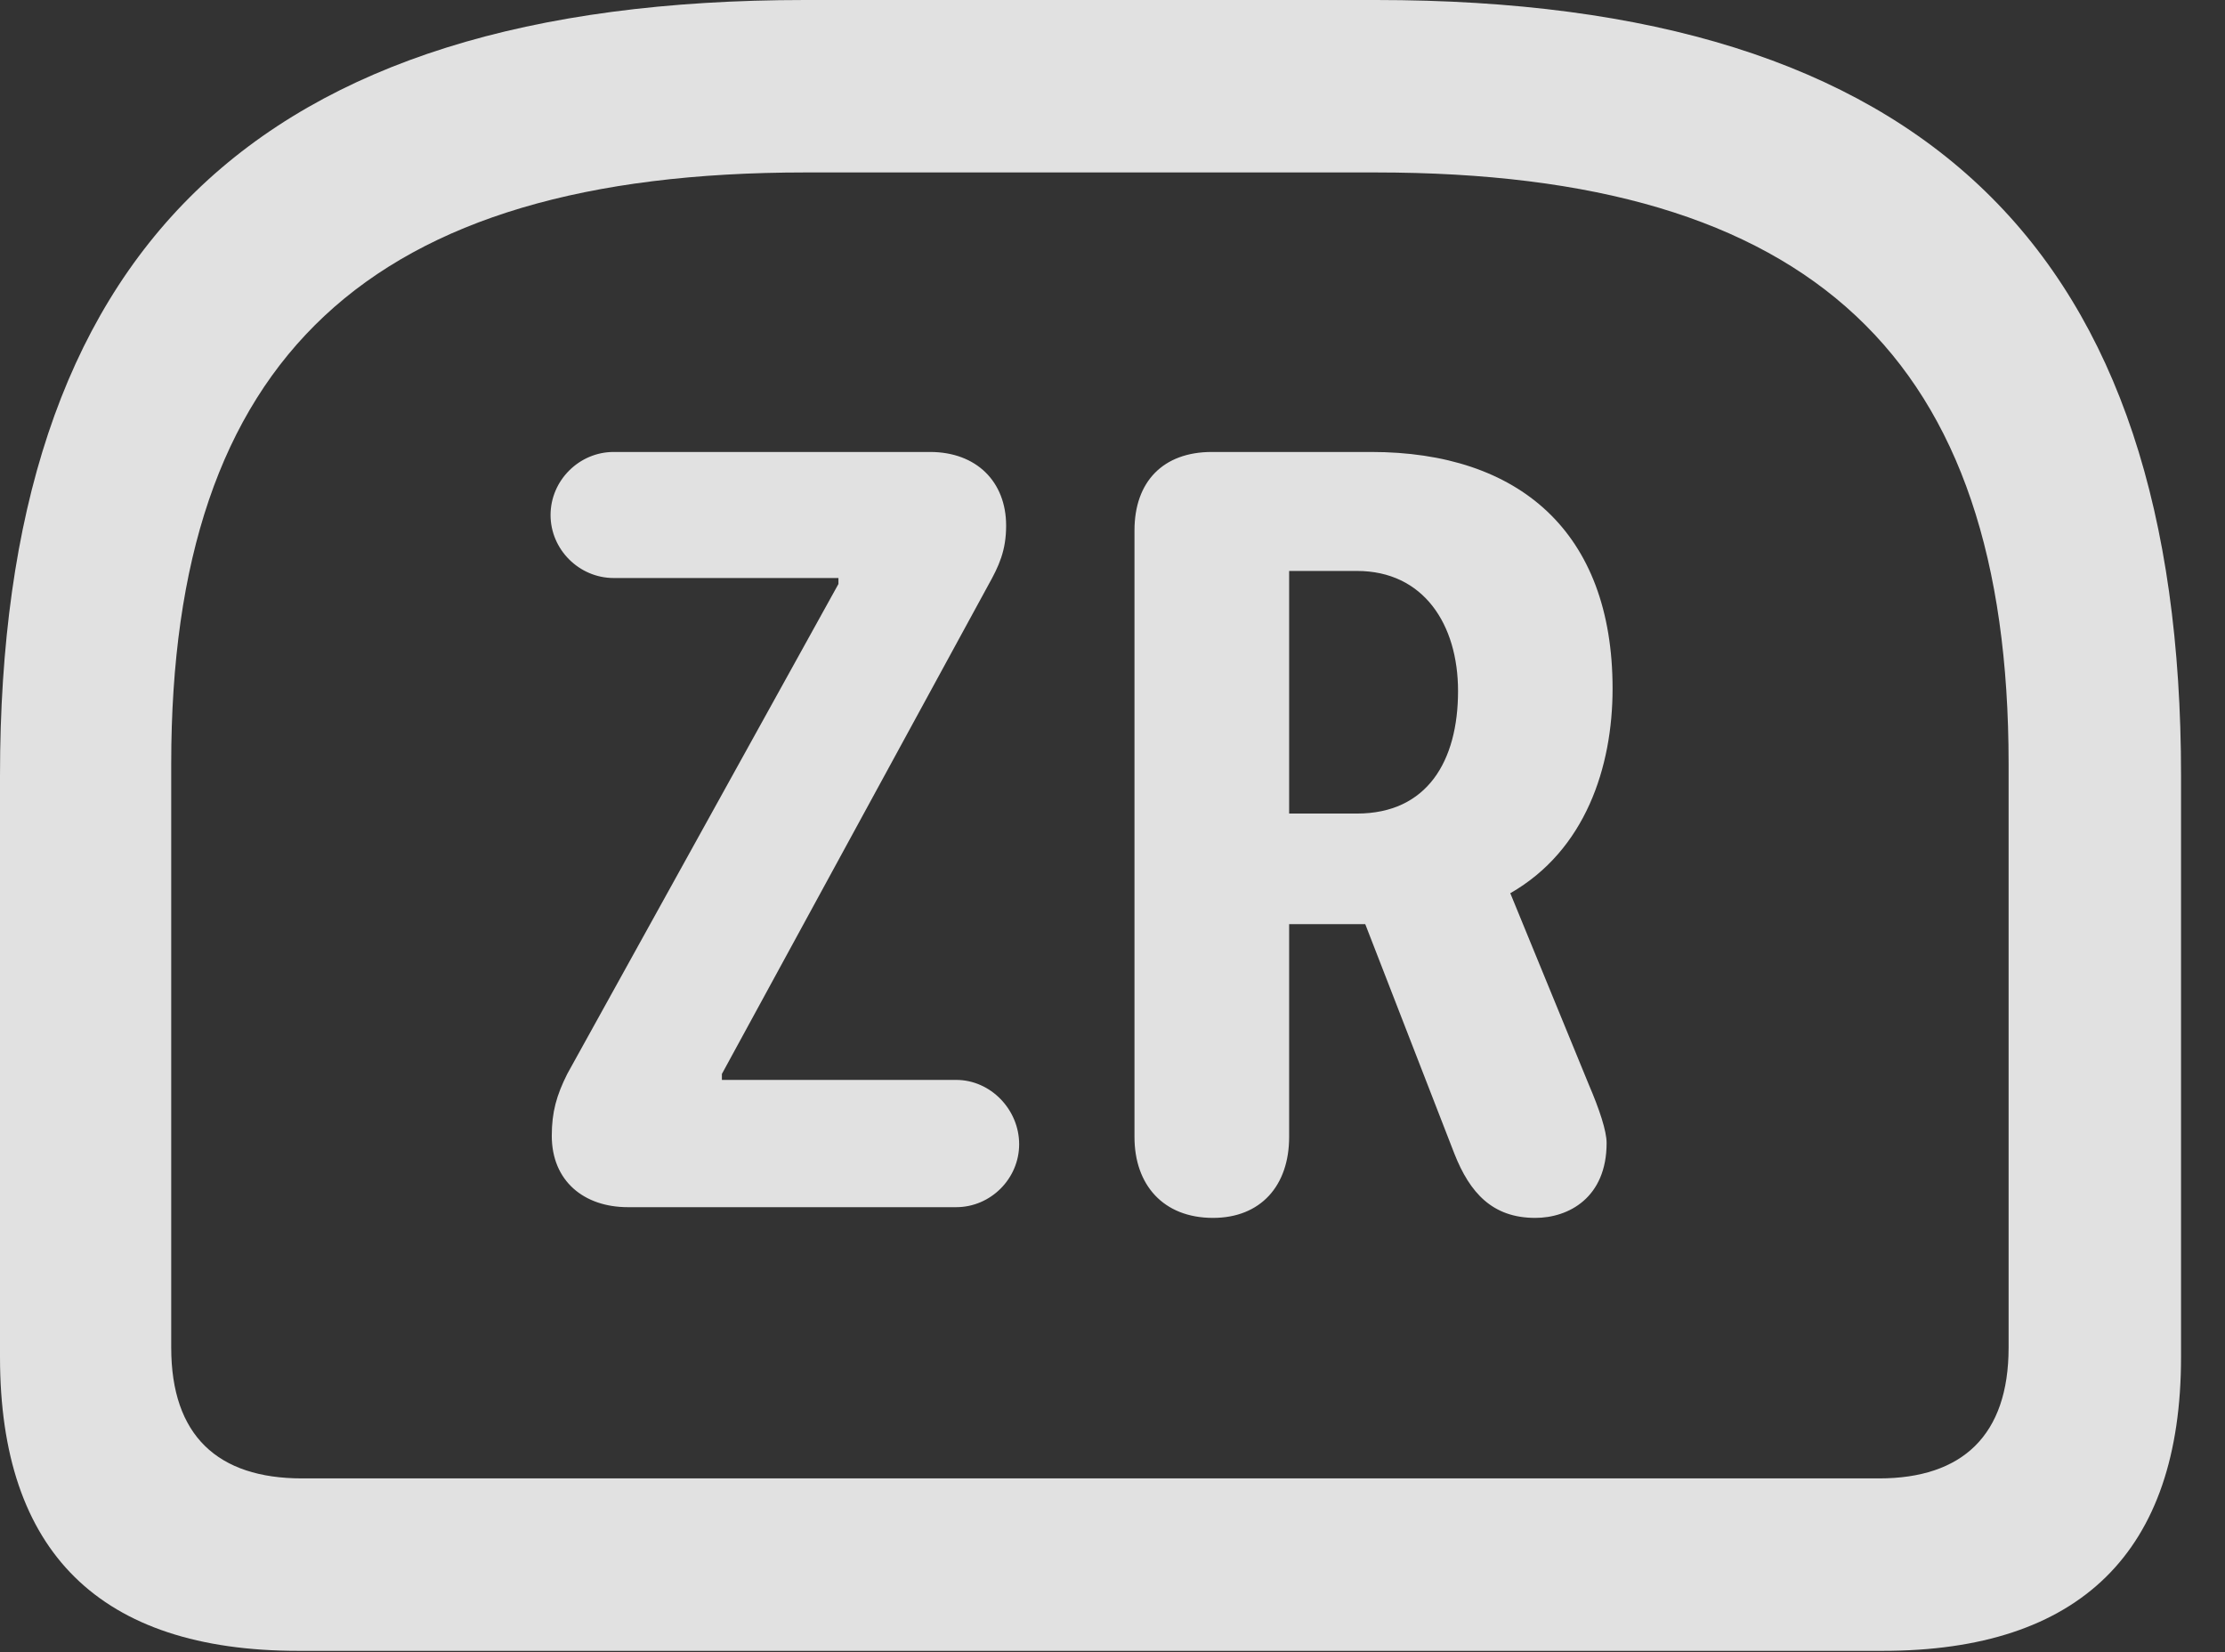 <?xml version="1.0" encoding="UTF-8"?>
<!--Generator: Apple Native CoreSVG 232.5-->
<!DOCTYPE svg
PUBLIC "-//W3C//DTD SVG 1.1//EN"
       "http://www.w3.org/Graphics/SVG/1.1/DTD/svg11.dtd">
<svg version="1.1" xmlns="http://www.w3.org/2000/svg" xmlns:xlink="http://www.w3.org/1999/xlink" width="18.271" height="13.565">
 <rect width="100%" height="100%" fill="#333333" stroke="none"/>
 <g>
  <rect height="13.565" opacity="0" width="18.271" x="0" y="0"/>
  <path d="M6.611 0C2.08 0 0 2.07 0 6.367L0 11.143C0 12.744 0.82 13.555 2.451 13.555L15.459 13.555C17.08 13.555 17.91 12.744 17.91 11.143L17.91 6.367C17.91 2.07 15.83 0 11.299 0ZM6.611 1.416L11.299 1.416C14.883 1.416 16.494 2.939 16.494 6.27L16.494 11.065C16.494 11.787 16.113 12.139 15.43 12.139L2.48 12.139C1.787 12.139 1.406 11.787 1.406 11.065L1.406 6.27C1.406 2.939 3.027 1.416 6.611 1.416Z" fill="#ffffff" fill-opacity="0.85"/>
  <path d="M5.156 9.912L7.852 9.912C8.135 9.912 8.369 9.678 8.369 9.395C8.369 9.111 8.135 8.867 7.852 8.867L5.928 8.867L5.928 8.818L8.115 4.805C8.203 4.648 8.262 4.521 8.262 4.316C8.262 3.955 8.018 3.711 7.637 3.711L5.039 3.711C4.756 3.711 4.521 3.945 4.521 4.229C4.521 4.512 4.756 4.746 5.039 4.746L6.885 4.746L6.885 4.795L4.658 8.818C4.57 8.994 4.531 9.131 4.531 9.326C4.531 9.697 4.795 9.912 5.156 9.912ZM9.961 10C10.352 10 10.586 9.736 10.586 9.336L10.586 7.588L11.211 7.588L11.943 9.473C12.07 9.795 12.256 10 12.607 10C12.881 10 13.193 9.834 13.193 9.385C13.193 9.287 13.135 9.111 13.047 8.906L12.402 7.334C13.018 6.982 13.242 6.299 13.242 5.654C13.242 4.365 12.471 3.711 11.26 3.711L9.951 3.711C9.551 3.711 9.316 3.955 9.316 4.355L9.316 9.336C9.316 9.727 9.551 10 9.961 10ZM10.586 6.68L10.586 4.688L11.143 4.688C11.69 4.688 11.973 5.127 11.973 5.674C11.973 6.25 11.719 6.68 11.143 6.68Z" fill="#ffffff" fill-opacity="0.85"/>
 </g>
</svg>

